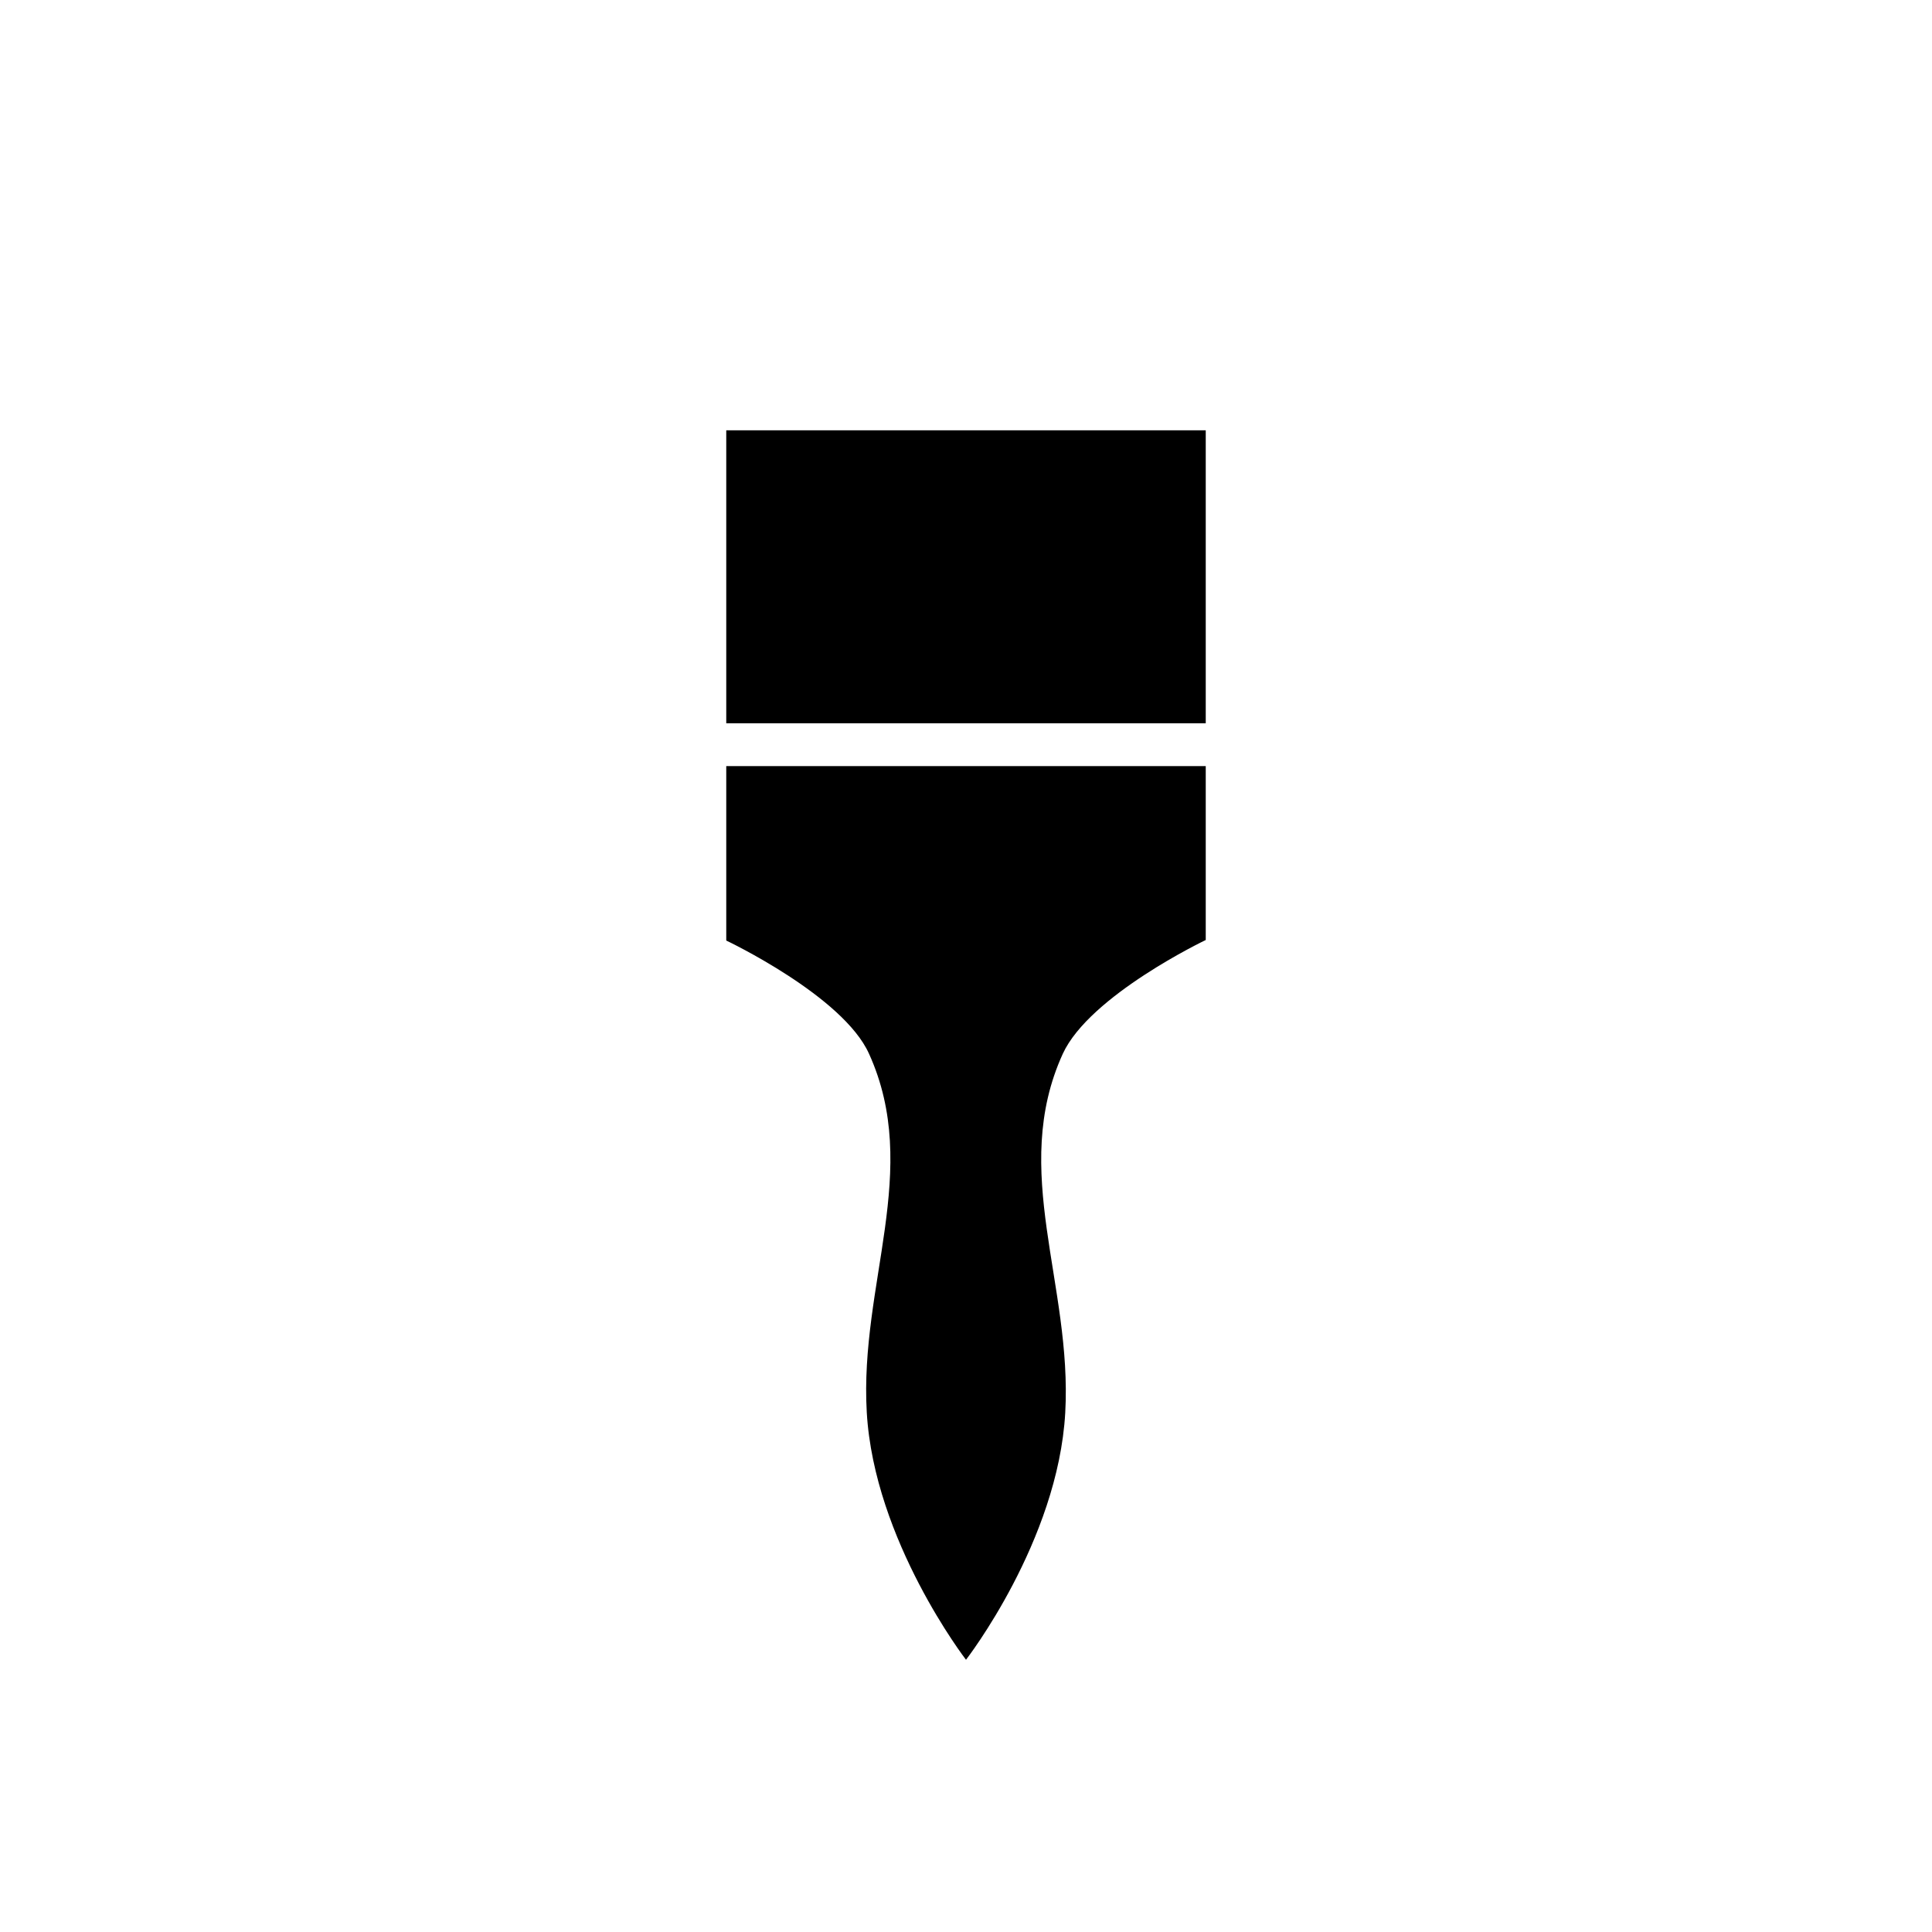 <svg id="Layer_1" data-name="Layer 1" xmlns="http://www.w3.org/2000/svg" viewBox="0 0 110 110"><g id="Group_20640" data-name="Group 20640"><g id="Group_20768" data-name="Group 20768"><path id="Path_14243" data-name="Path 14243" d="M55,43.62H41.35v9.93S48,56.7,49.48,60c3,6.62-.55,13.1-.13,20.41S55,94.5,55,94.5s5.24-6.75,5.65-14.06S57.48,66.65,60.51,60c1.53-3.33,8.14-6.48,8.14-6.48V43.62Z"/><rect id="Rectangle_636" data-name="Rectangle 636" x="41.35" y="24.5" width="27.3" height="16.68"/></g></g></svg>